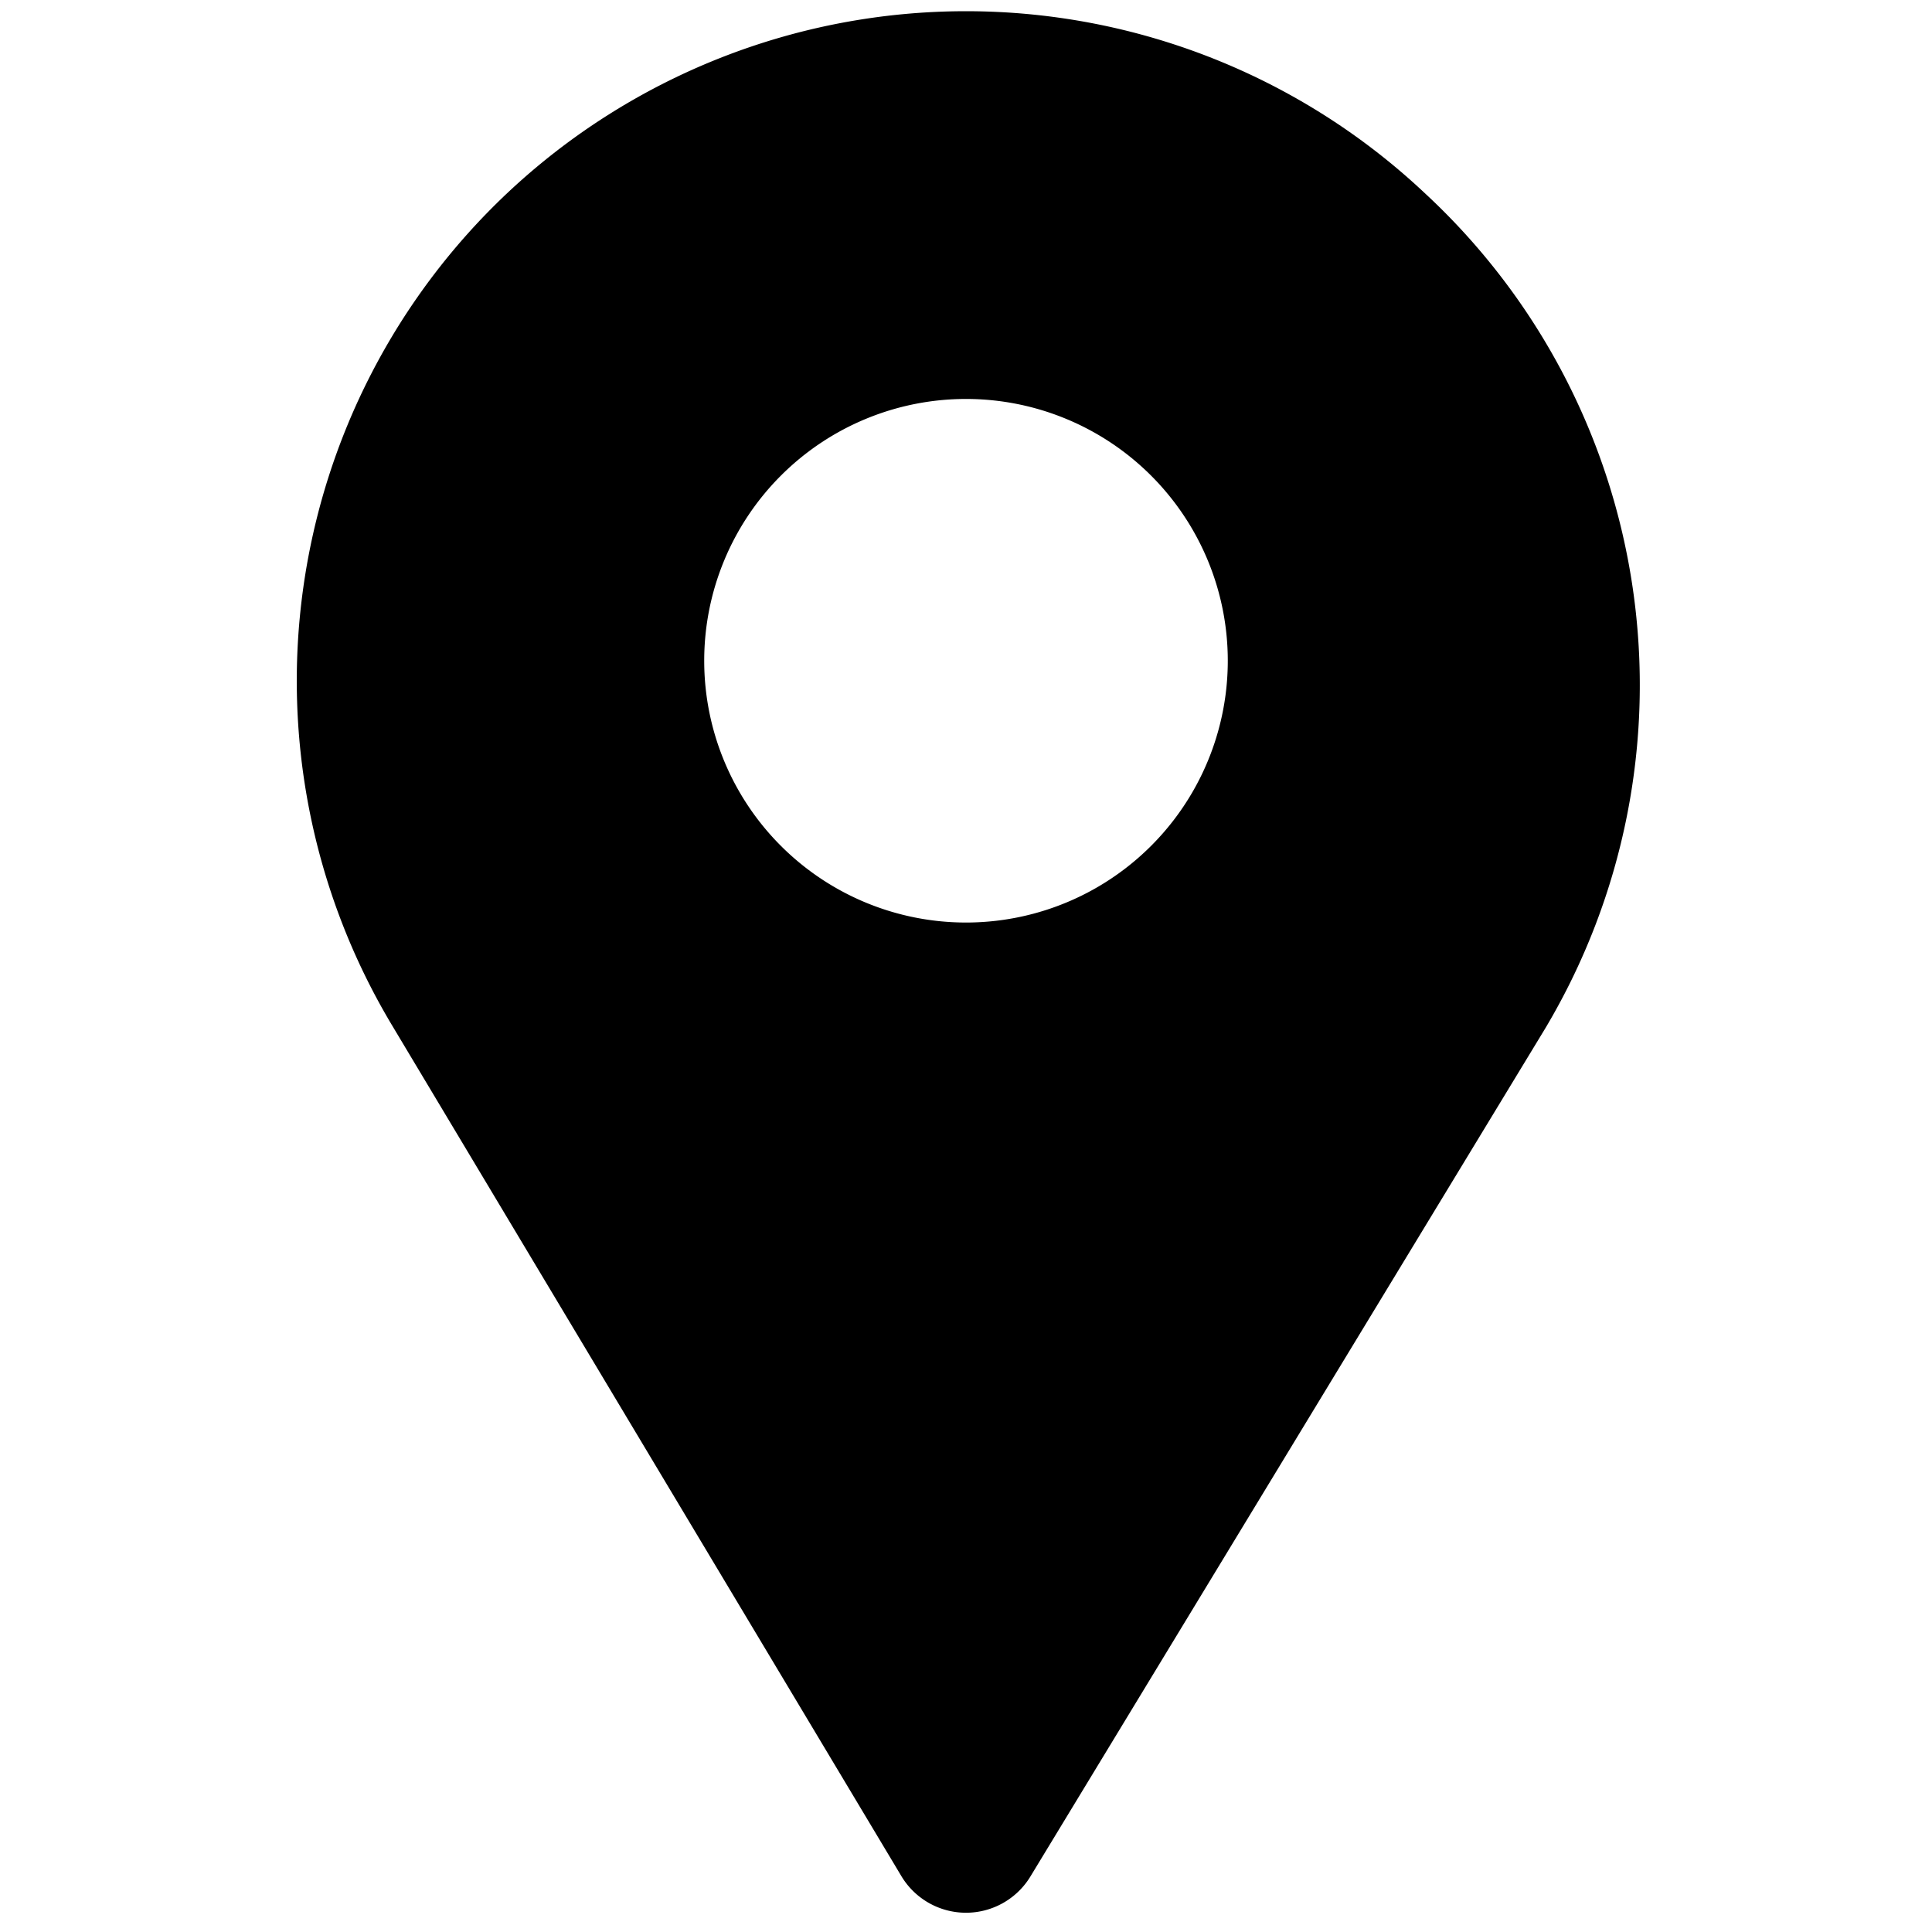 <svg xmlns="http://www.w3.org/2000/svg" viewBox="0 0 20 20"><g id="Layer_2" data-name="Layer 2"><path d="M14.75,2h0a6.93,6.93,0,0,0-9.5,0h0a6.94,6.94,0,0,0-1.2,8.6l5.28,8.82a.78.78,0,0,0,1.34,0L16,10.64A6.94,6.94,0,0,0,14.75,2ZM10,9.55a2.71,2.71,0,1,1,2.71-2.71A2.71,2.71,0,0,1,10,9.55Z"/></g></svg>